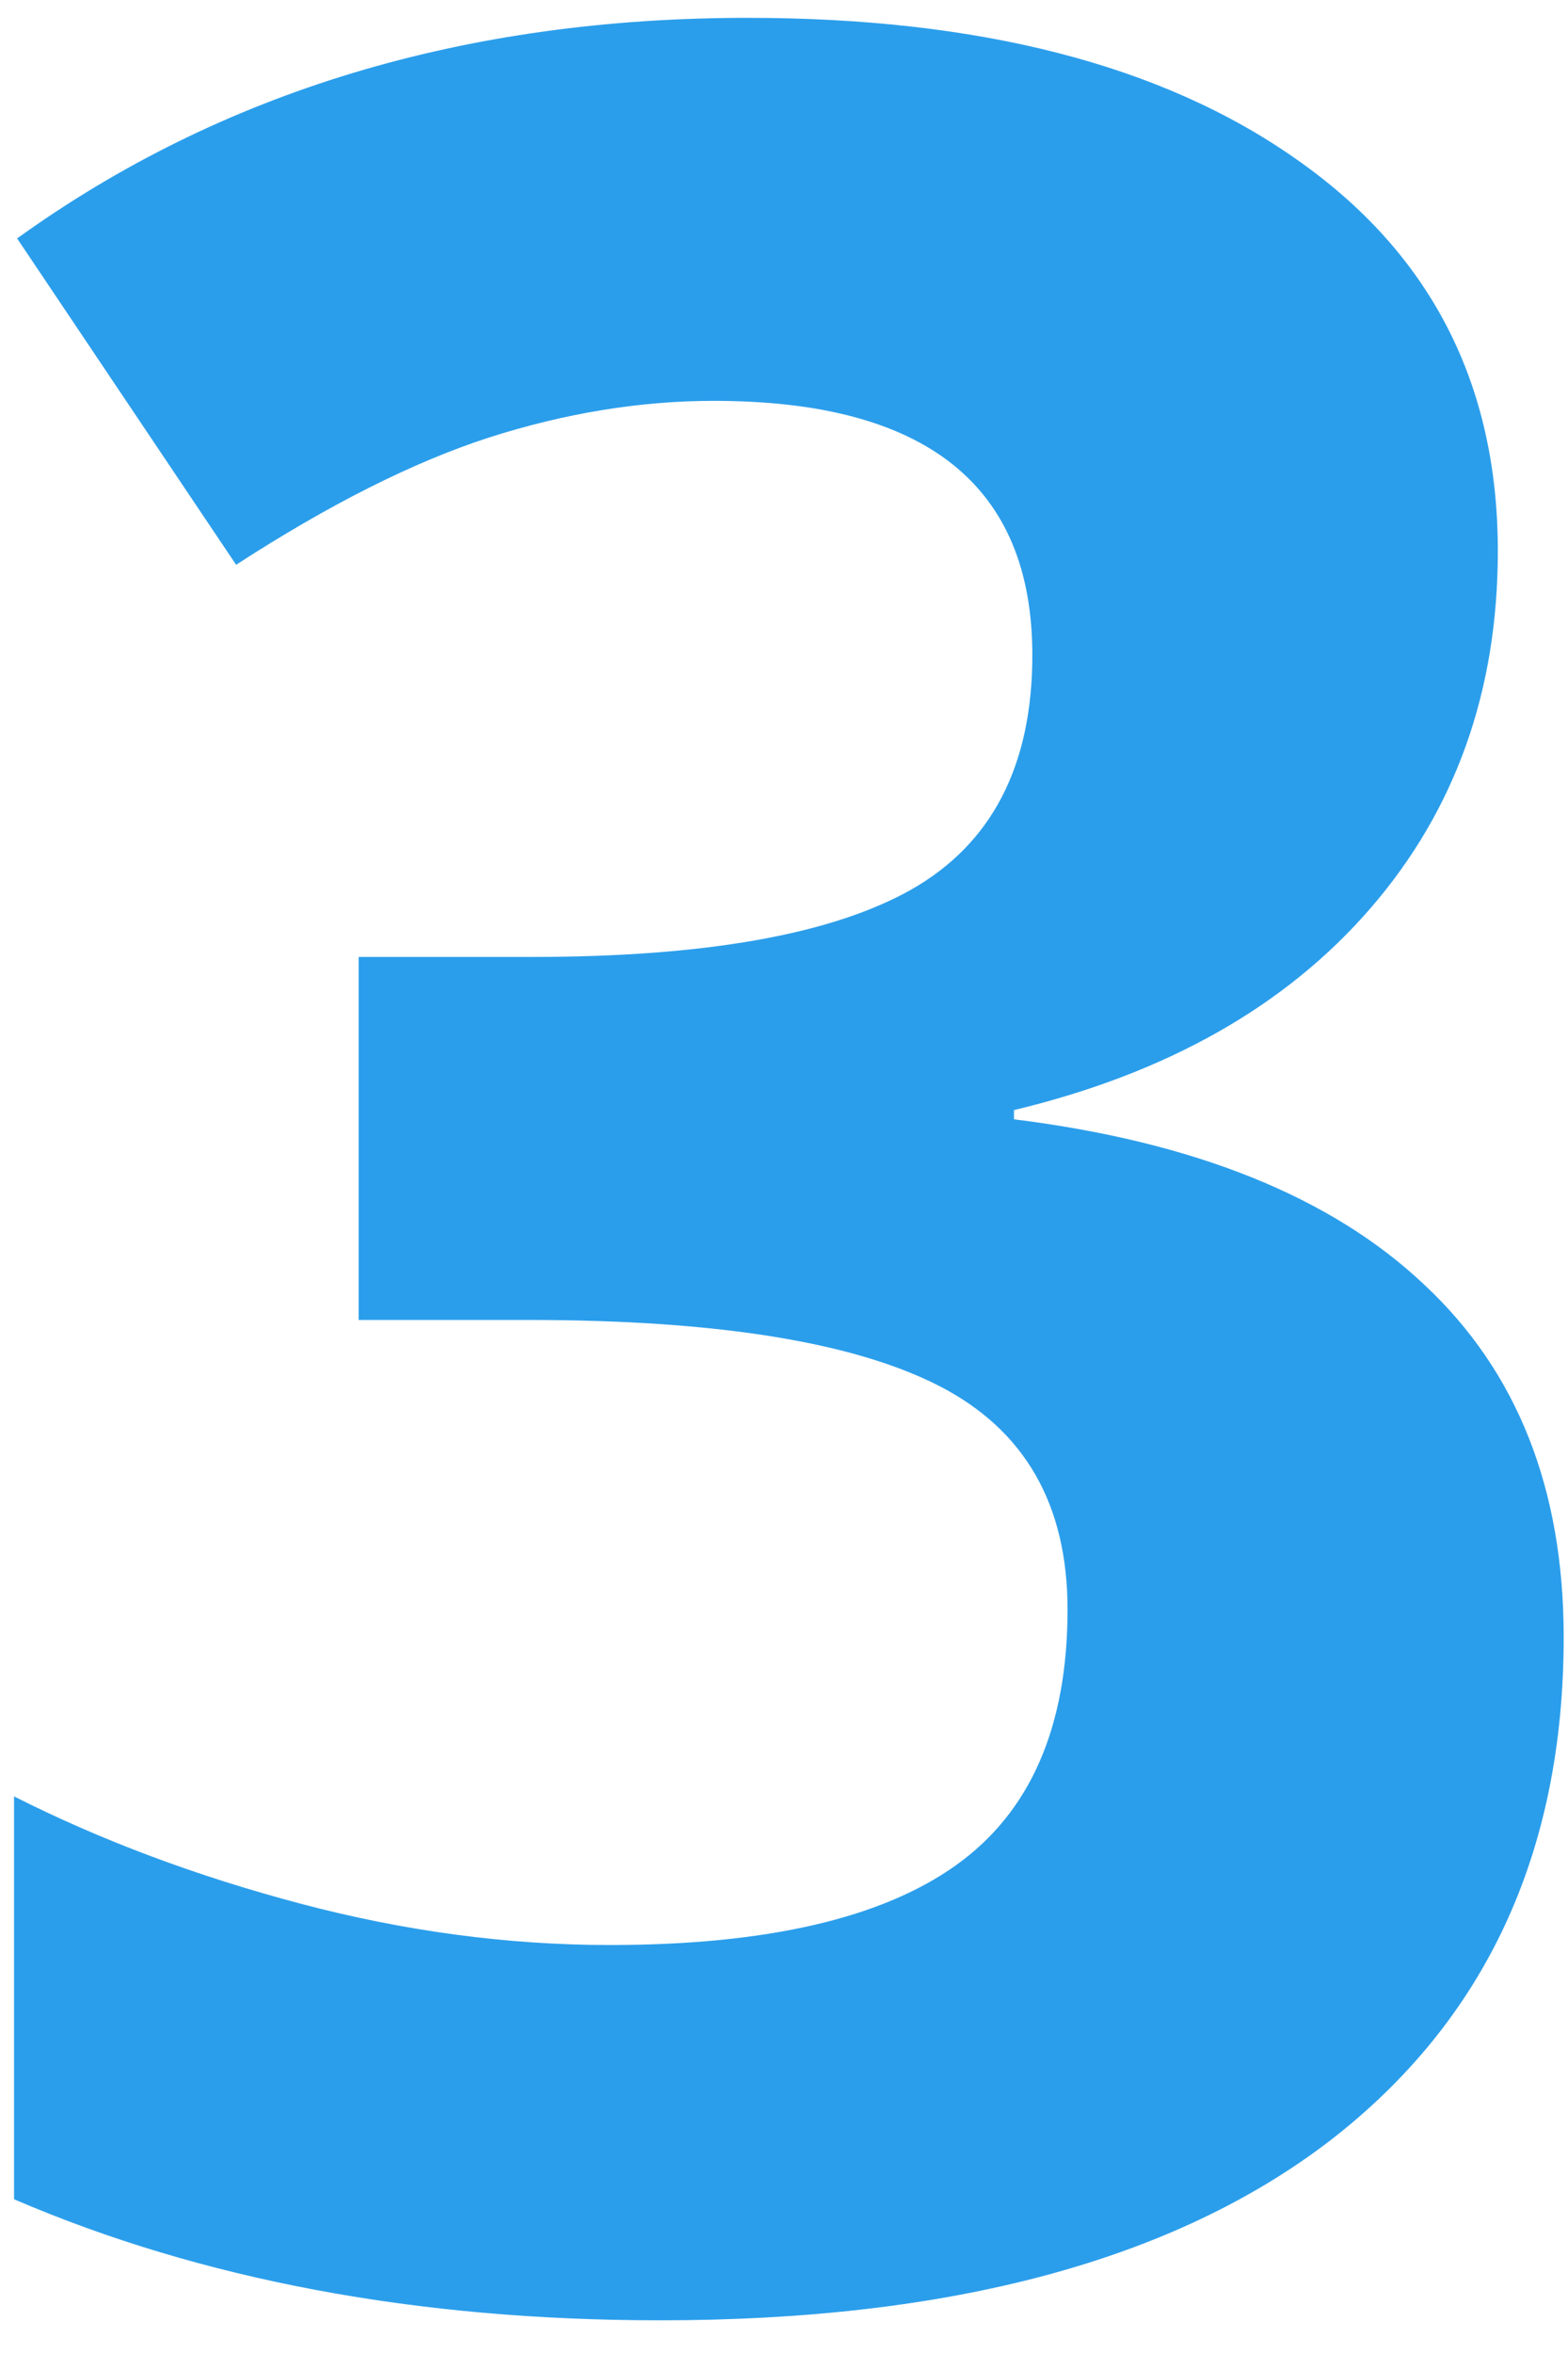 <svg width="24" height="36" viewBox="0 0 24 36" fill="none" xmlns="http://www.w3.org/2000/svg">
<path d="M22.926 8.43C22.926 10.57 22.278 12.391 20.981 13.891C19.684 15.391 17.864 16.422 15.52 16.984V17.125C18.286 17.469 20.38 18.312 21.801 19.656C23.223 20.984 23.934 22.781 23.934 25.047C23.934 28.344 22.739 30.914 20.348 32.758C17.958 34.586 14.544 35.5 10.106 35.5C6.387 35.5 3.09 34.883 0.215 33.648V27.484C1.544 28.156 3.005 28.703 4.598 29.125C6.192 29.547 7.77 29.758 9.333 29.758C11.723 29.758 13.489 29.352 14.63 28.539C15.77 27.727 16.34 26.422 16.34 24.625C16.34 23.016 15.684 21.875 14.372 21.203C13.059 20.531 10.966 20.195 8.09 20.195H5.489V14.641H8.137C10.794 14.641 12.731 14.297 13.95 13.609C15.184 12.906 15.801 11.711 15.801 10.023C15.801 7.43 14.176 6.133 10.926 6.133C9.801 6.133 8.653 6.32 7.481 6.695C6.325 7.07 5.036 7.719 3.614 8.641L0.262 3.648C3.387 1.398 7.114 0.273 11.442 0.273C14.989 0.273 17.786 0.992 19.833 2.43C21.895 3.867 22.926 5.867 22.926 8.43Z" fill="#2B9EEB"/>
</svg>
